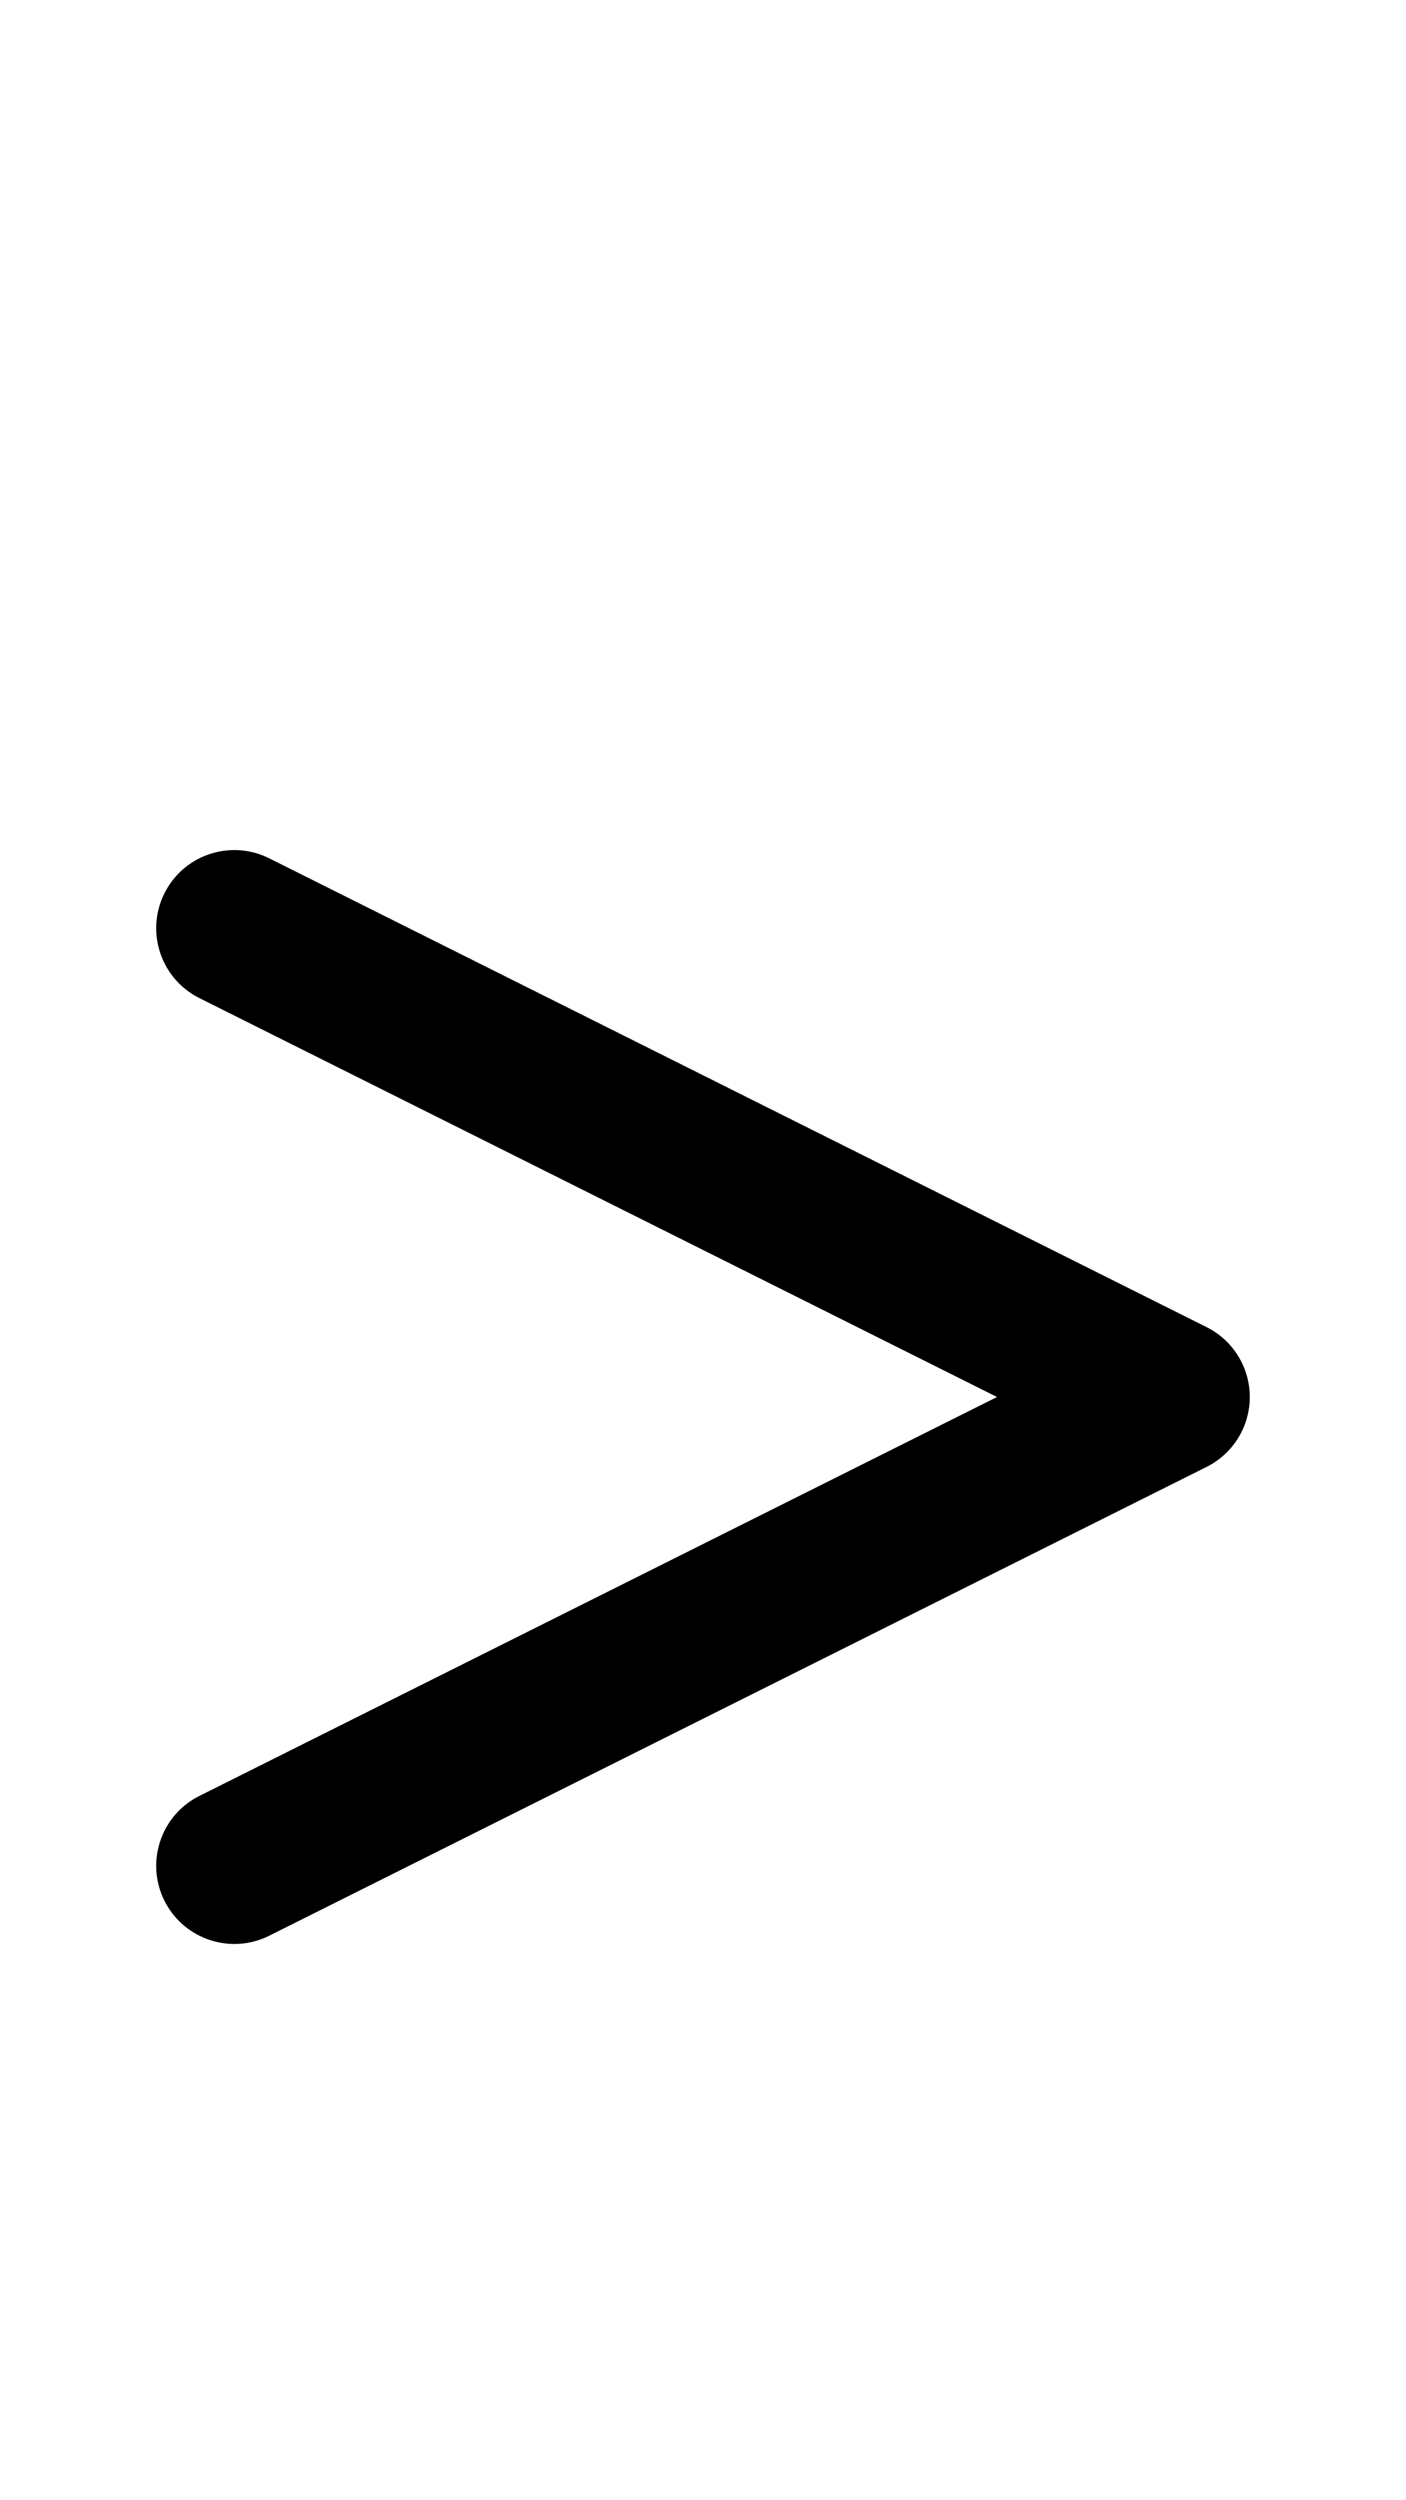 <svg xmlns="http://www.w3.org/2000/svg" viewBox="0 0 576 1024"><path d="M96.026 796.168c4.808 0 9.692-1.09 14.286-3.386l384-192a32 32 0 0 0-.002-57.244l-384-192c-15.812-7.9-35.03-1.496-42.932 14.312-7.904 15.806-1.496 35.028 14.31 42.932L408.446 572.16 81.69 735.538c-15.806 7.902-22.214 27.124-14.31 42.932 5.604 11.214 16.908 17.696 28.646 17.698z"/></svg>